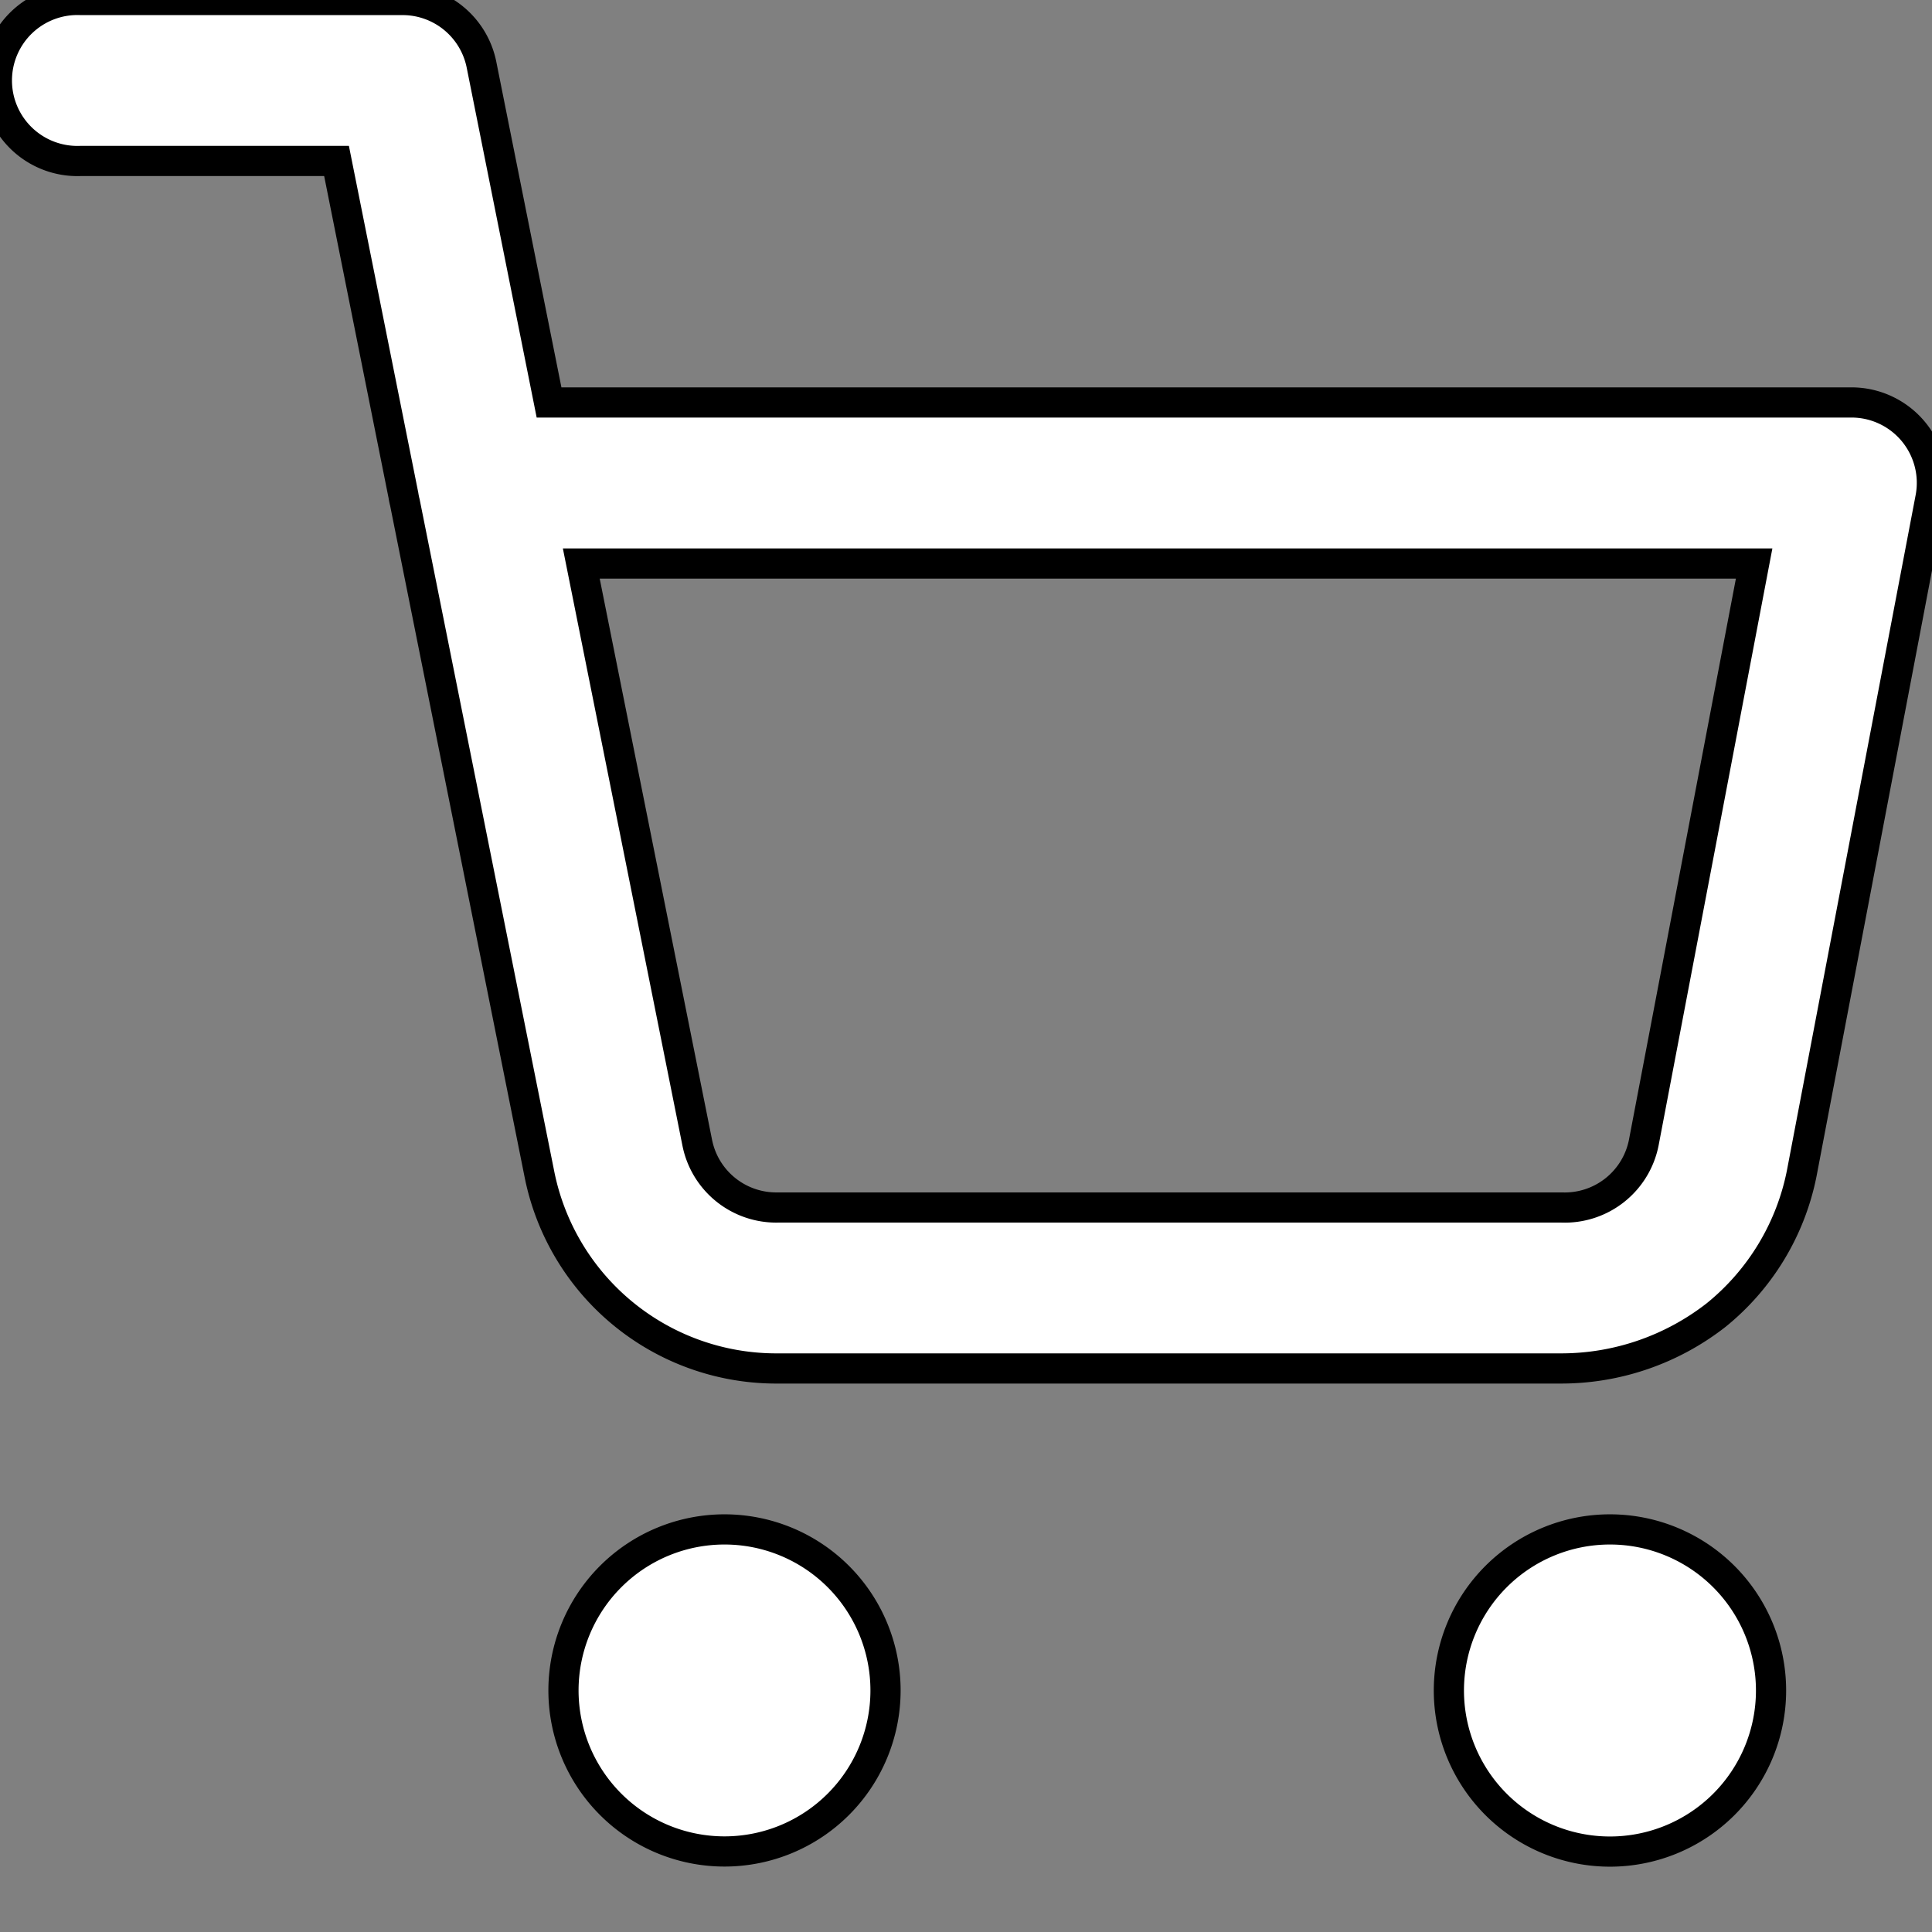 <svg xmlns="http://www.w3.org/2000/svg" width="100%" height="100%" fill="white" stroke="black" stroke-width=".25" class="s-icon s-icon-icon-shop" viewBox="0 0 16 16">
  <rect x="0" y="0" width="16" height="16" fill="#808080" stroke="none"/>
  <path d="M6 15.333a1.333 1.333 0 1 1 0-2.667 1.333 1.333 0 0 1 0 2.667ZM14.667 14a1.334 1.334 0 1 0-2.668 0 1.334 1.334 0 0 0 2.668 0Zm-8.214-2.667h6.467c.468.002.923-.154 1.292-.442.366-.296.617-.711.709-1.173l1.066-5.593a.666.666 0 0 0-.654-.792H4.547l-.56-2.8A.667.667 0 0 0 3.333 0H.667a.667.667 0 1 0 0 1.333h2.12l.554 2.769a.57.57 0 0 0 .012.059l1.114 5.562a2 2 0 0 0 1.95 1.61h.036Zm8.074-6.666-.914 4.796a.667.667 0 0 1-.68.537H6.441a.667.667 0 0 1-.667-.538l-.96-4.795h9.713Z"/>
</svg>